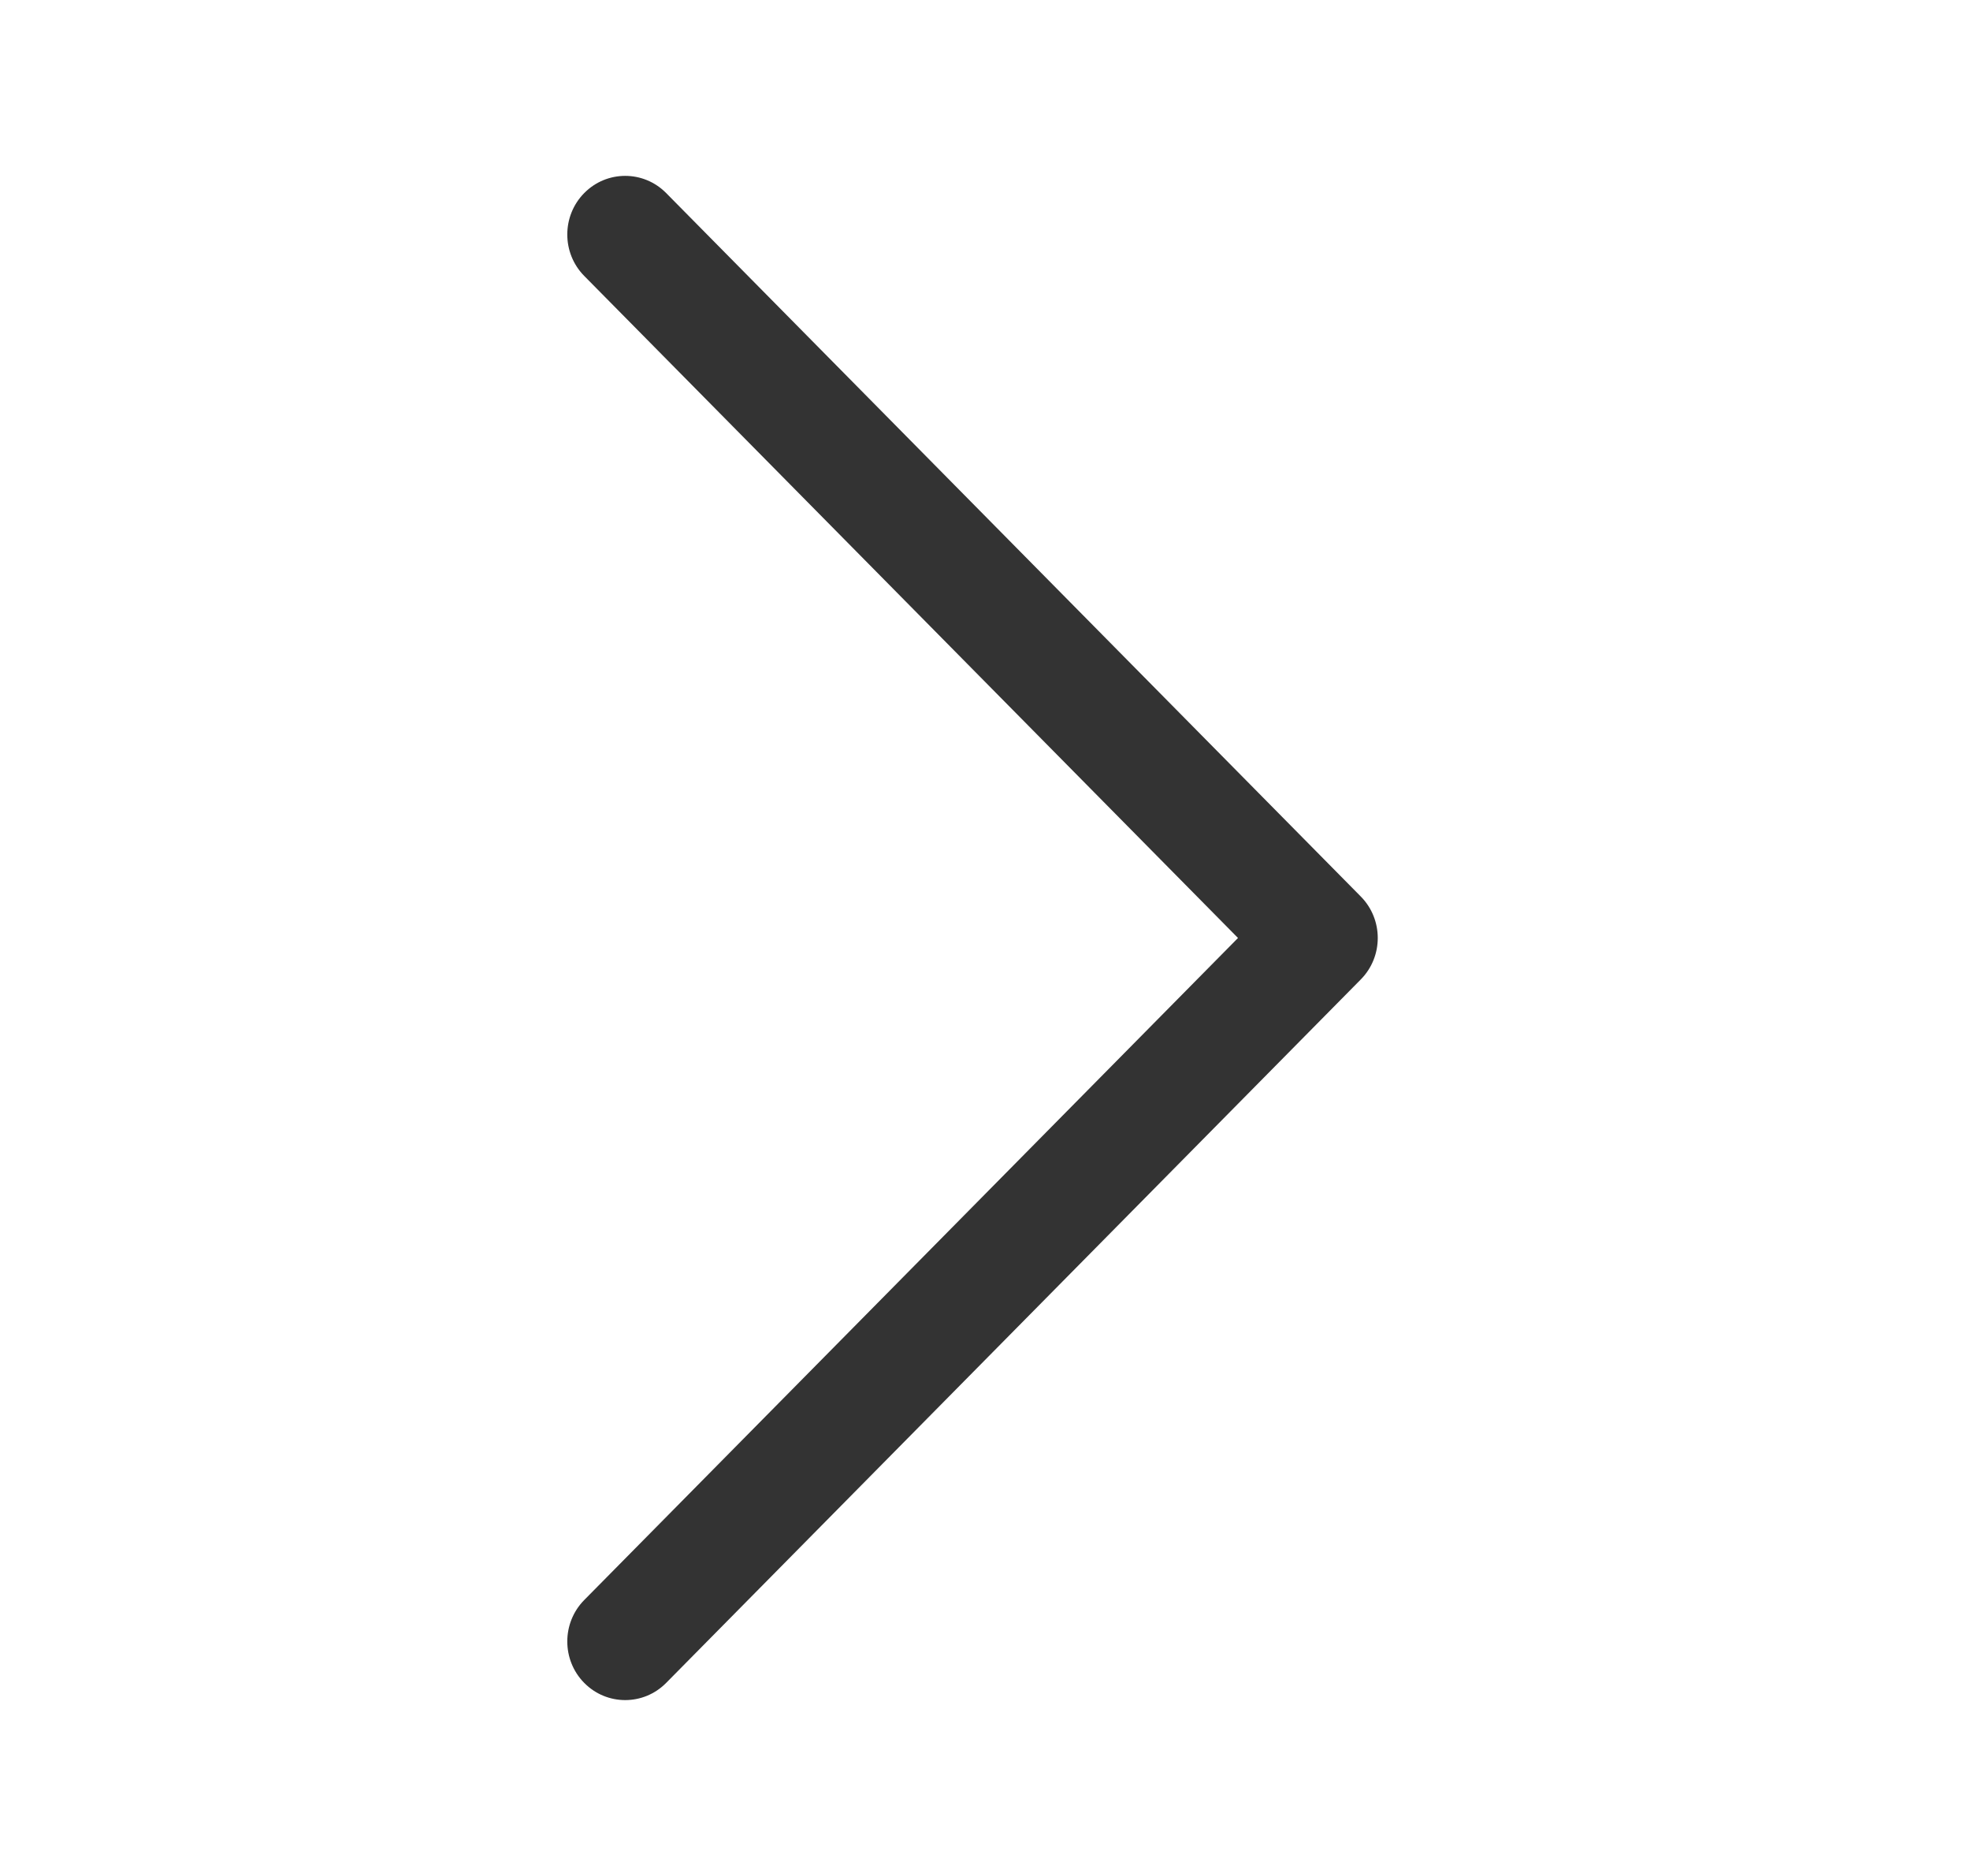 <svg width="21" height="20" viewBox="0 0 21 20" fill="none" xmlns="http://www.w3.org/2000/svg">
<path fill-rule="evenodd" clip-rule="evenodd" d="M6.228 2.058C5.987 2.302 5.987 2.698 6.228 2.942L13.197 10L6.228 17.058C5.987 17.302 5.987 17.698 6.228 17.942C6.469 18.186 6.86 18.186 7.101 17.942L14.506 10.442C14.747 10.198 14.747 9.802 14.506 9.558L7.101 2.058C6.86 1.814 6.469 1.814 6.228 2.058Z" fill="#333333"/>
</svg>
